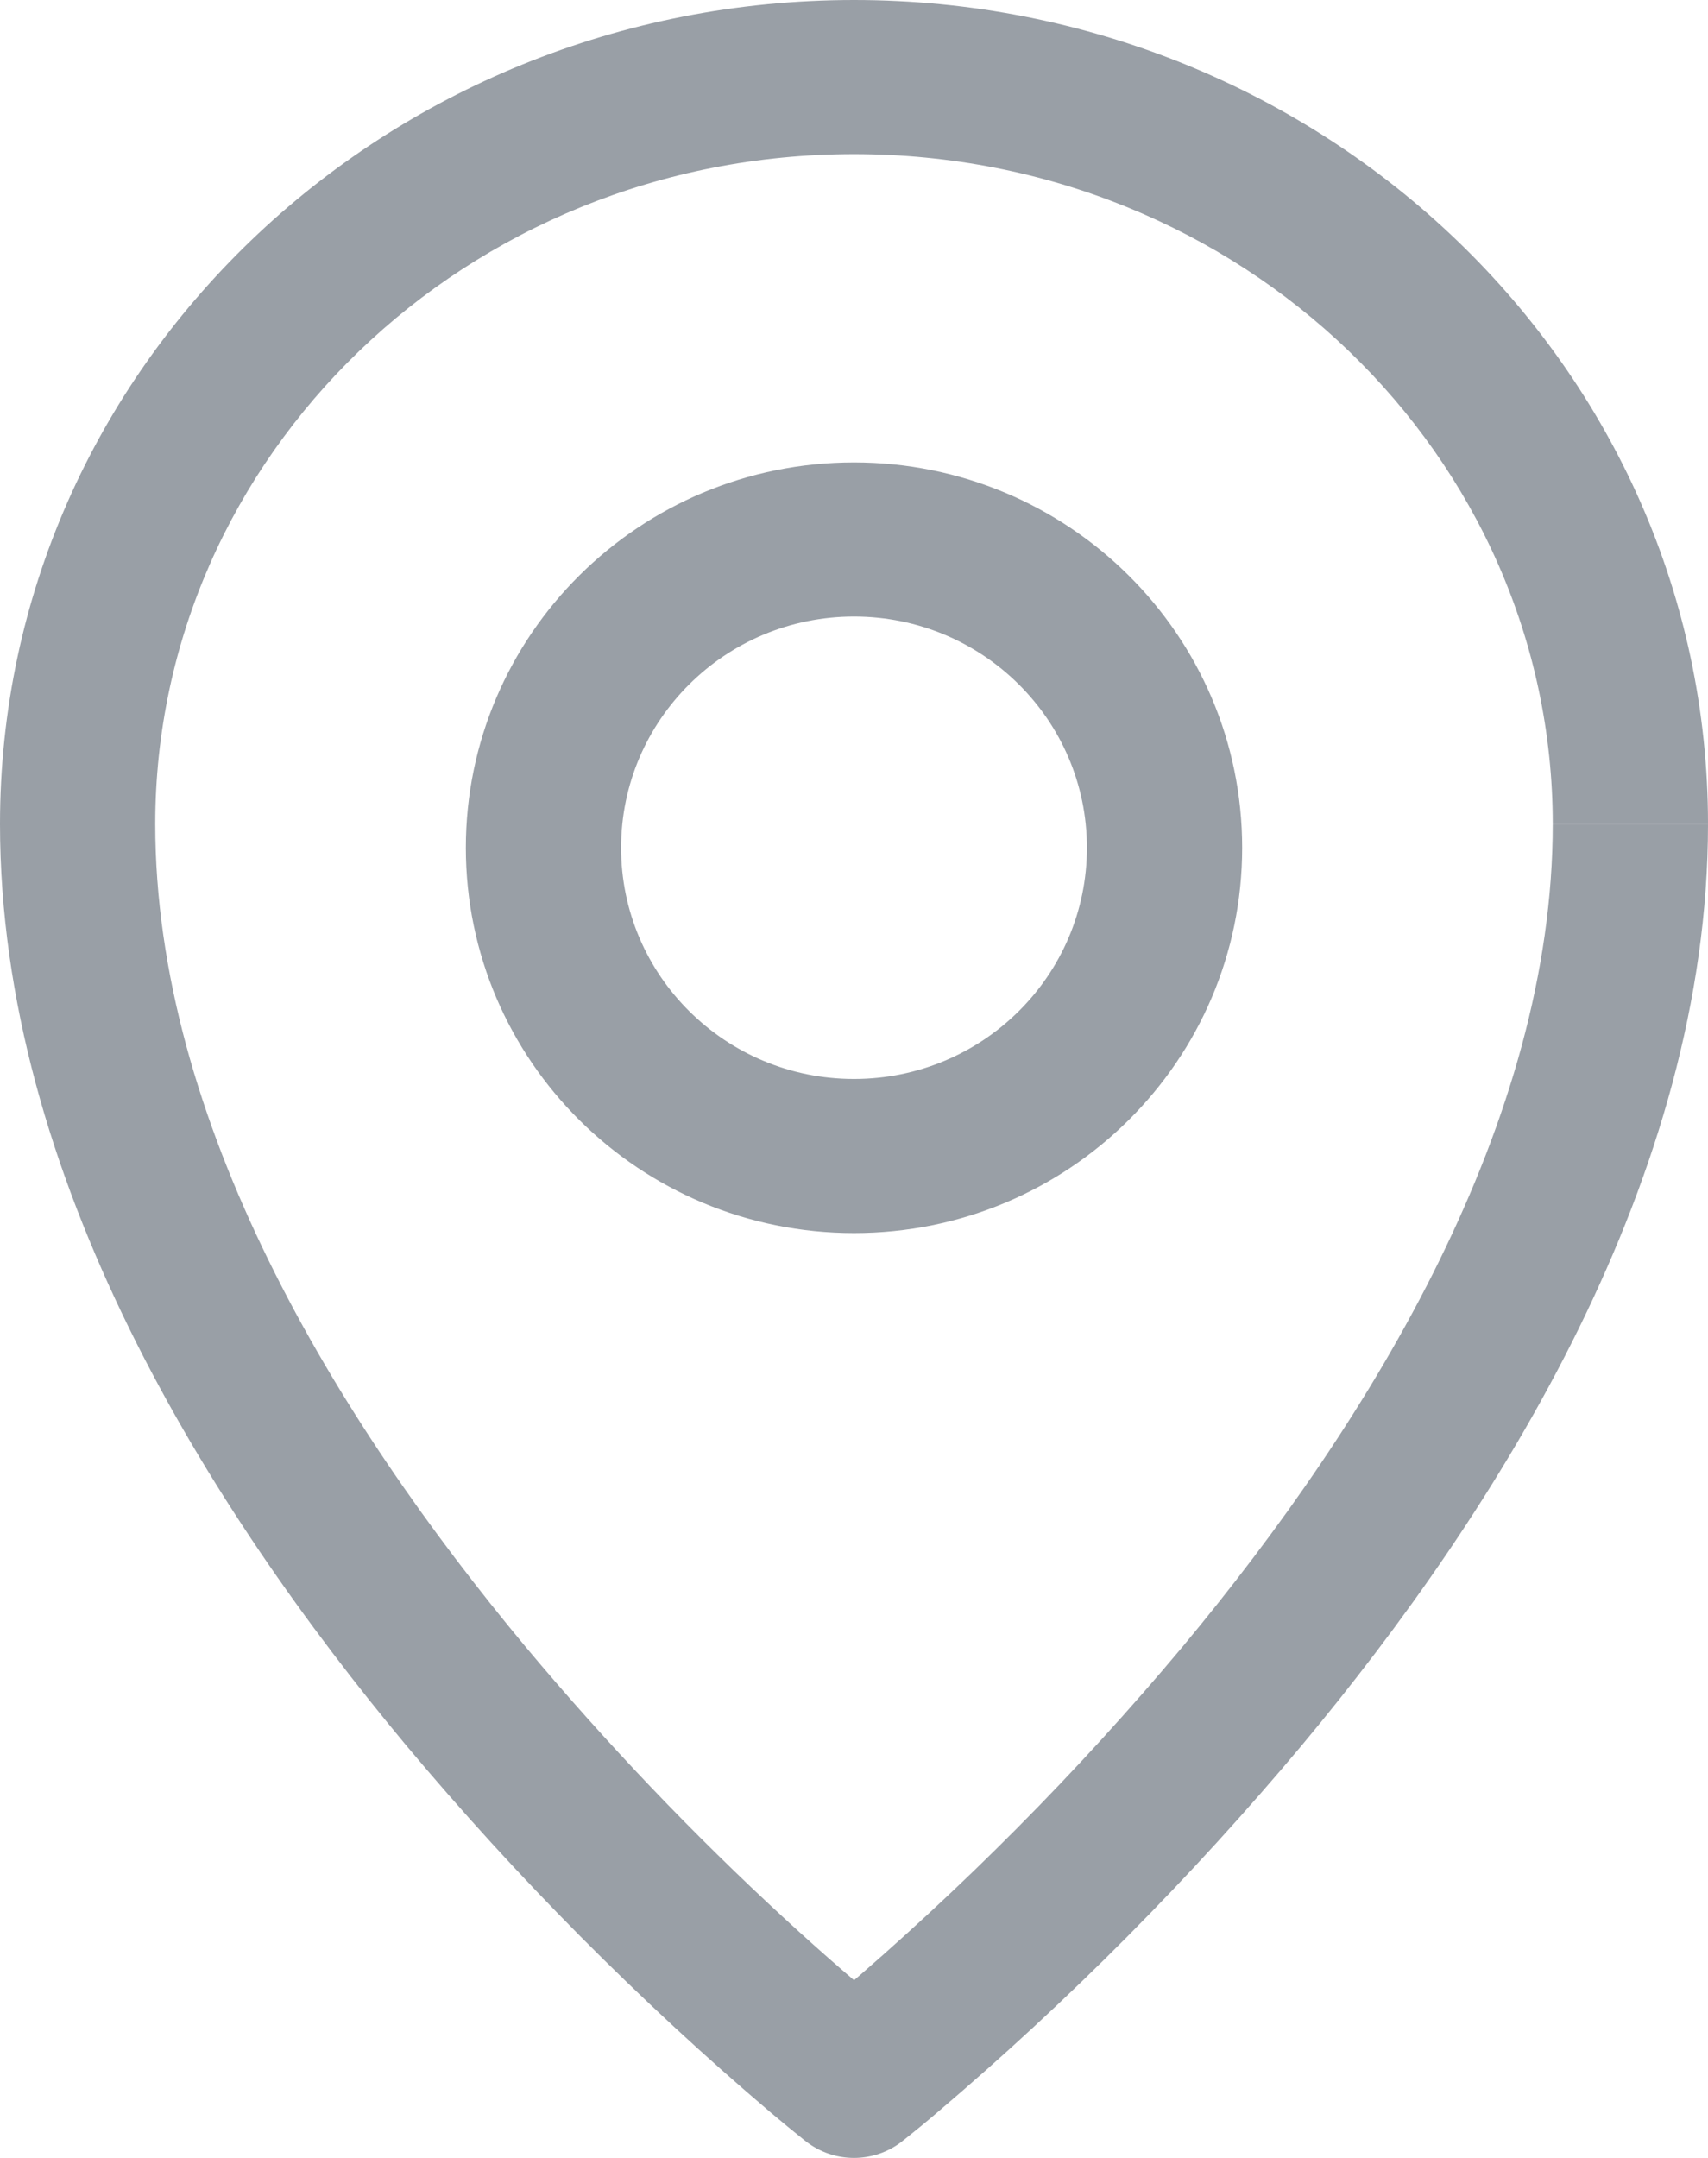 <?xml version="1.0" encoding="UTF-8"?>
<svg width="19px" height="24px" viewBox="0 0 19 24" version="1.1" xmlns="http://www.w3.org/2000/svg" xmlns:xlink="http://www.w3.org/1999/xlink">
    <title>编组</title>
    <g id="页面-1" stroke="none" stroke-width="1" fill="none" fill-rule="evenodd">
        <g id="6.16我的-意见反馈" transform="translate(-30, -248)" fill="#999FA6" fill-rule="nonzero">
            <g id="编组-9" transform="translate(0, 167)">
                <g id="编组-3" transform="translate(0, 49)">
                    <g id="编组-2" transform="translate(30, 24)">
                        <g id="编组" transform="translate(0, 8)">
                            <path d="M9.5,23.143 L8.965,23.816 C9.279,24.061 9.721,24.061 10.035,23.816 L9.5,23.143 Z M12.091,9.429 C12.091,10.849 10.931,12 9.5,12 L9.5,13.714 C11.885,13.714 13.818,11.796 13.818,9.429 L12.091,9.429 Z M9.5,12 C8.069,12 6.909,10.849 6.909,9.429 L5.182,9.429 C5.182,11.796 7.115,13.714 9.5,13.714 L9.5,12 Z M6.909,9.429 C6.909,8.009 8.069,6.857 9.5,6.857 L9.5,5.143 C7.115,5.143 5.182,7.062 5.182,9.429 L6.909,9.429 Z M9.5,6.857 C10.931,6.857 12.091,8.009 12.091,9.429 L13.818,9.429 C13.818,7.062 11.885,5.143 9.5,5.143 L9.5,6.857 Z M17.273,9.165 C17.273,12.467 15.28,15.764 13.153,18.317 C11.985,19.712 10.7,21.005 9.313,22.185 C9.204,22.276 9.095,22.366 8.984,22.455 L8.969,22.467 L8.965,22.469 L9.5,23.143 C9.678,23.368 9.856,23.592 10.035,23.816 L10.037,23.814 L10.043,23.809 L10.065,23.792 C10.188,23.694 10.31,23.594 10.429,23.492 C11.894,22.247 13.25,20.881 14.483,19.409 C16.675,16.781 19,13.089 19,9.166 L17.273,9.166 L17.273,9.165 Z M9.5,23.143 C9.678,22.918 9.856,22.694 10.035,22.469 L10.031,22.467 L10.016,22.455 C9.579,22.098 9.153,21.729 8.738,21.347 C7.71,20.401 6.744,19.388 5.848,18.317 C3.72,15.763 1.727,12.467 1.727,9.165 L0,9.165 C0,13.089 2.326,16.781 4.517,19.41 C5.75,20.882 7.106,22.248 8.571,23.493 C8.698,23.6 8.827,23.706 8.957,23.81 L8.963,23.814 L8.965,23.816 L9.5,23.143 Z M1.727,9.165 C1.727,5.075 5.182,1.714 9.5,1.714 L9.5,0 C4.279,0 0,4.078 0,9.165 L1.727,9.165 Z M9.5,1.714 C13.818,1.714 17.273,5.074 17.273,9.165 L19,9.165 C19,4.078 14.721,0 9.5,0 L9.5,1.714 Z" id="形状"></path>
                        </g>
                    </g>
                </g>
            </g>
        </g>
    </g>
</svg>